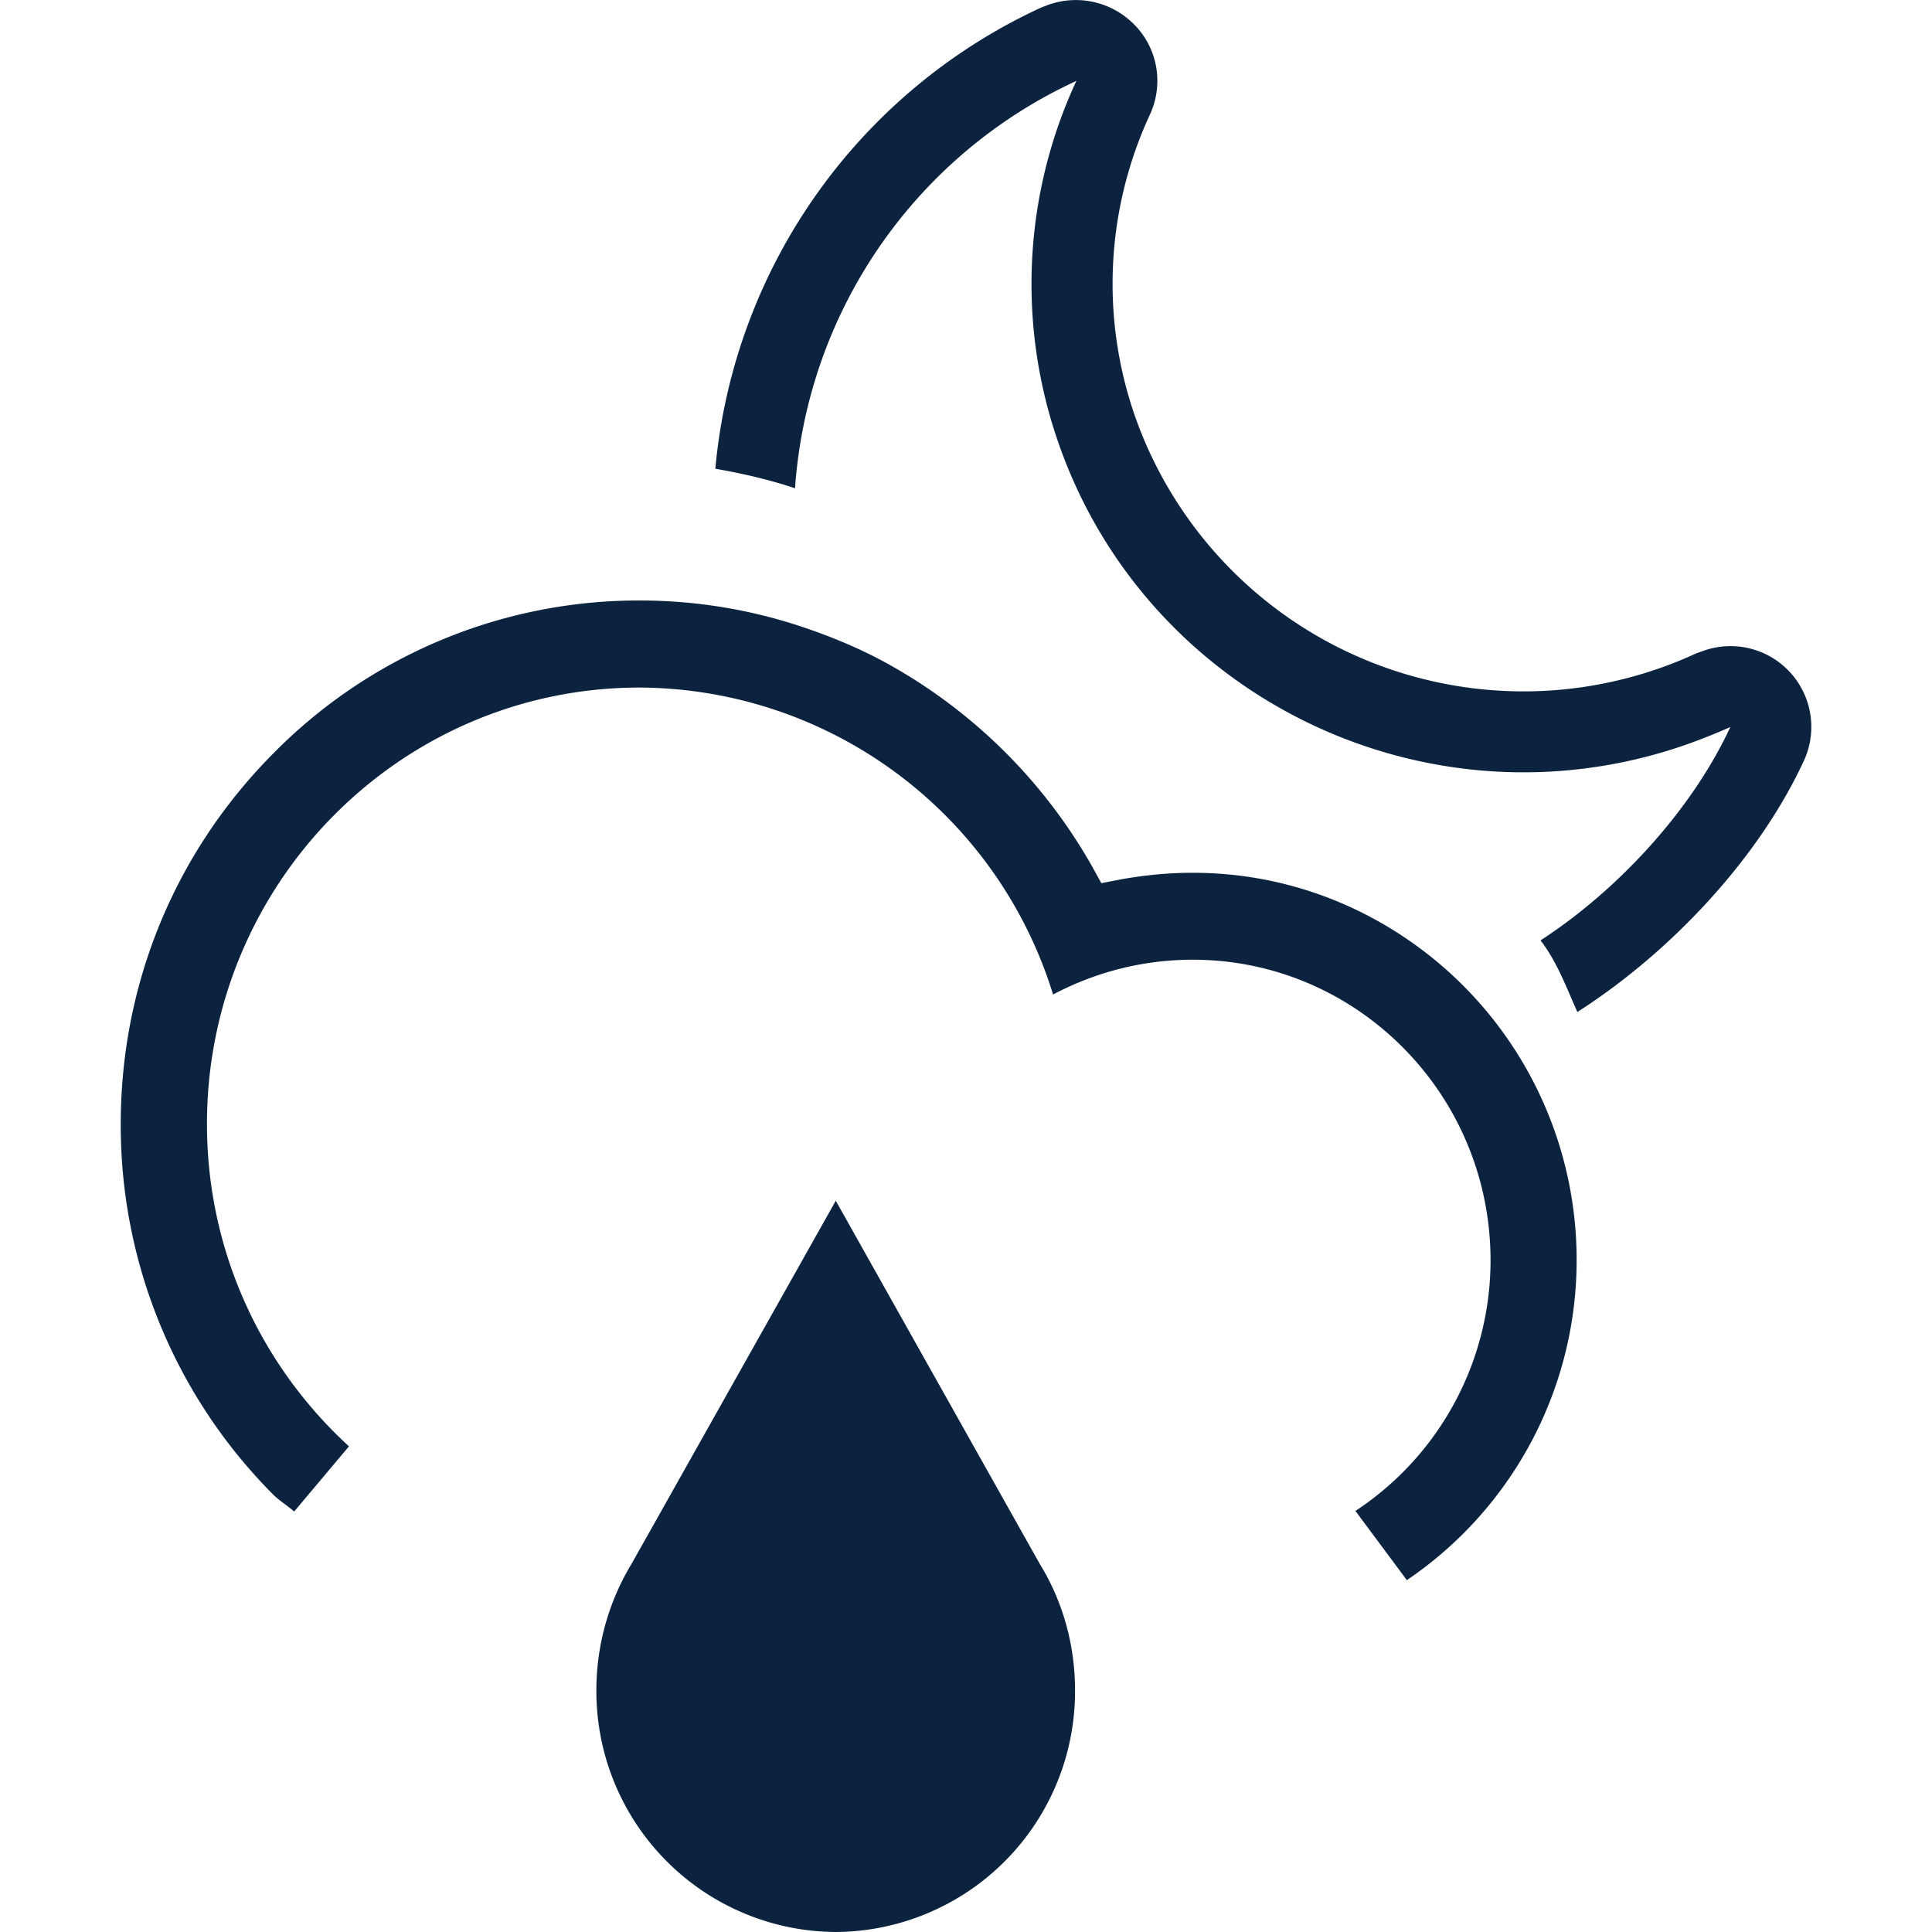 <svg xmlns="http://www.w3.org/2000/svg" xmlns:xlink="http://www.w3.org/1999/xlink" width="16" height="16"><defs><path id="a" d="M6.922 9.945 8.61 12.95c.187.303.293.665.293 1.047A1.993 1.993 0 0 1 6.922 16a1.994 1.994 0 0 1-1.983-2.003c0-.382.108-.744.292-1.047l1.69-3.005ZM5.298 4.973c.464 0 .915.075 1.341.217.234.078.462.172.678.288a4.39 4.39 0 0 1 1.722 1.688l.082.148.165-.032c.196-.035.394-.054.592-.054.646 0 1.246.196 1.749.532a3.213 3.213 0 0 1 1.43 2.676 3.2 3.2 0 0 1-1.406 2.65l-.426-.573a2.485 2.485 0 0 0 1.119-2.076c0-1.374-1.107-2.489-2.466-2.489-.408 0-.8.1-1.157.288a3.601 3.601 0 0 0-3.423-2.542c-1.978 0-3.584 1.62-3.584 3.614 0 1.061.455 2.01 1.176 2.67l-.454.54c-.058-.052-.122-.088-.177-.144A4.33 4.33 0 0 1 1 9.308c0-1.158.447-2.245 1.26-3.065a4.247 4.247 0 0 1 3.038-1.27ZM8.693.036a.678.678 0 0 1 .693.16c.2.196.255.496.138.751a3.332 3.332 0 0 0-.122 2.507 3.41 3.41 0 0 0 4.643 1.958l.064-.023a.669.669 0 0 1 .831.909c-.384.831-1.126 1.603-1.877 2.083-.092-.206-.169-.417-.305-.593.651-.423 1.257-1.088 1.572-1.767a4.986 4.986 0 0 1-.387.153c-2.121.728-4.441-.393-5.176-2.502A3.993 3.993 0 0 1 8.914.67a4.023 4.023 0 0 0-2.33 3.375l-.01-.005c-.213-.07-.43-.12-.65-.158A4.673 4.673 0 0 1 8.628.06a.917.917 0 0 0 .064-.025Z"/></defs><g fill="none" fill-rule="evenodd"><mask id="b" fill="#fff"><use xlink:href="#a"/></mask><use xlink:href="#a" fill="#0C2340" fill-rule="nonzero"/></g></svg>